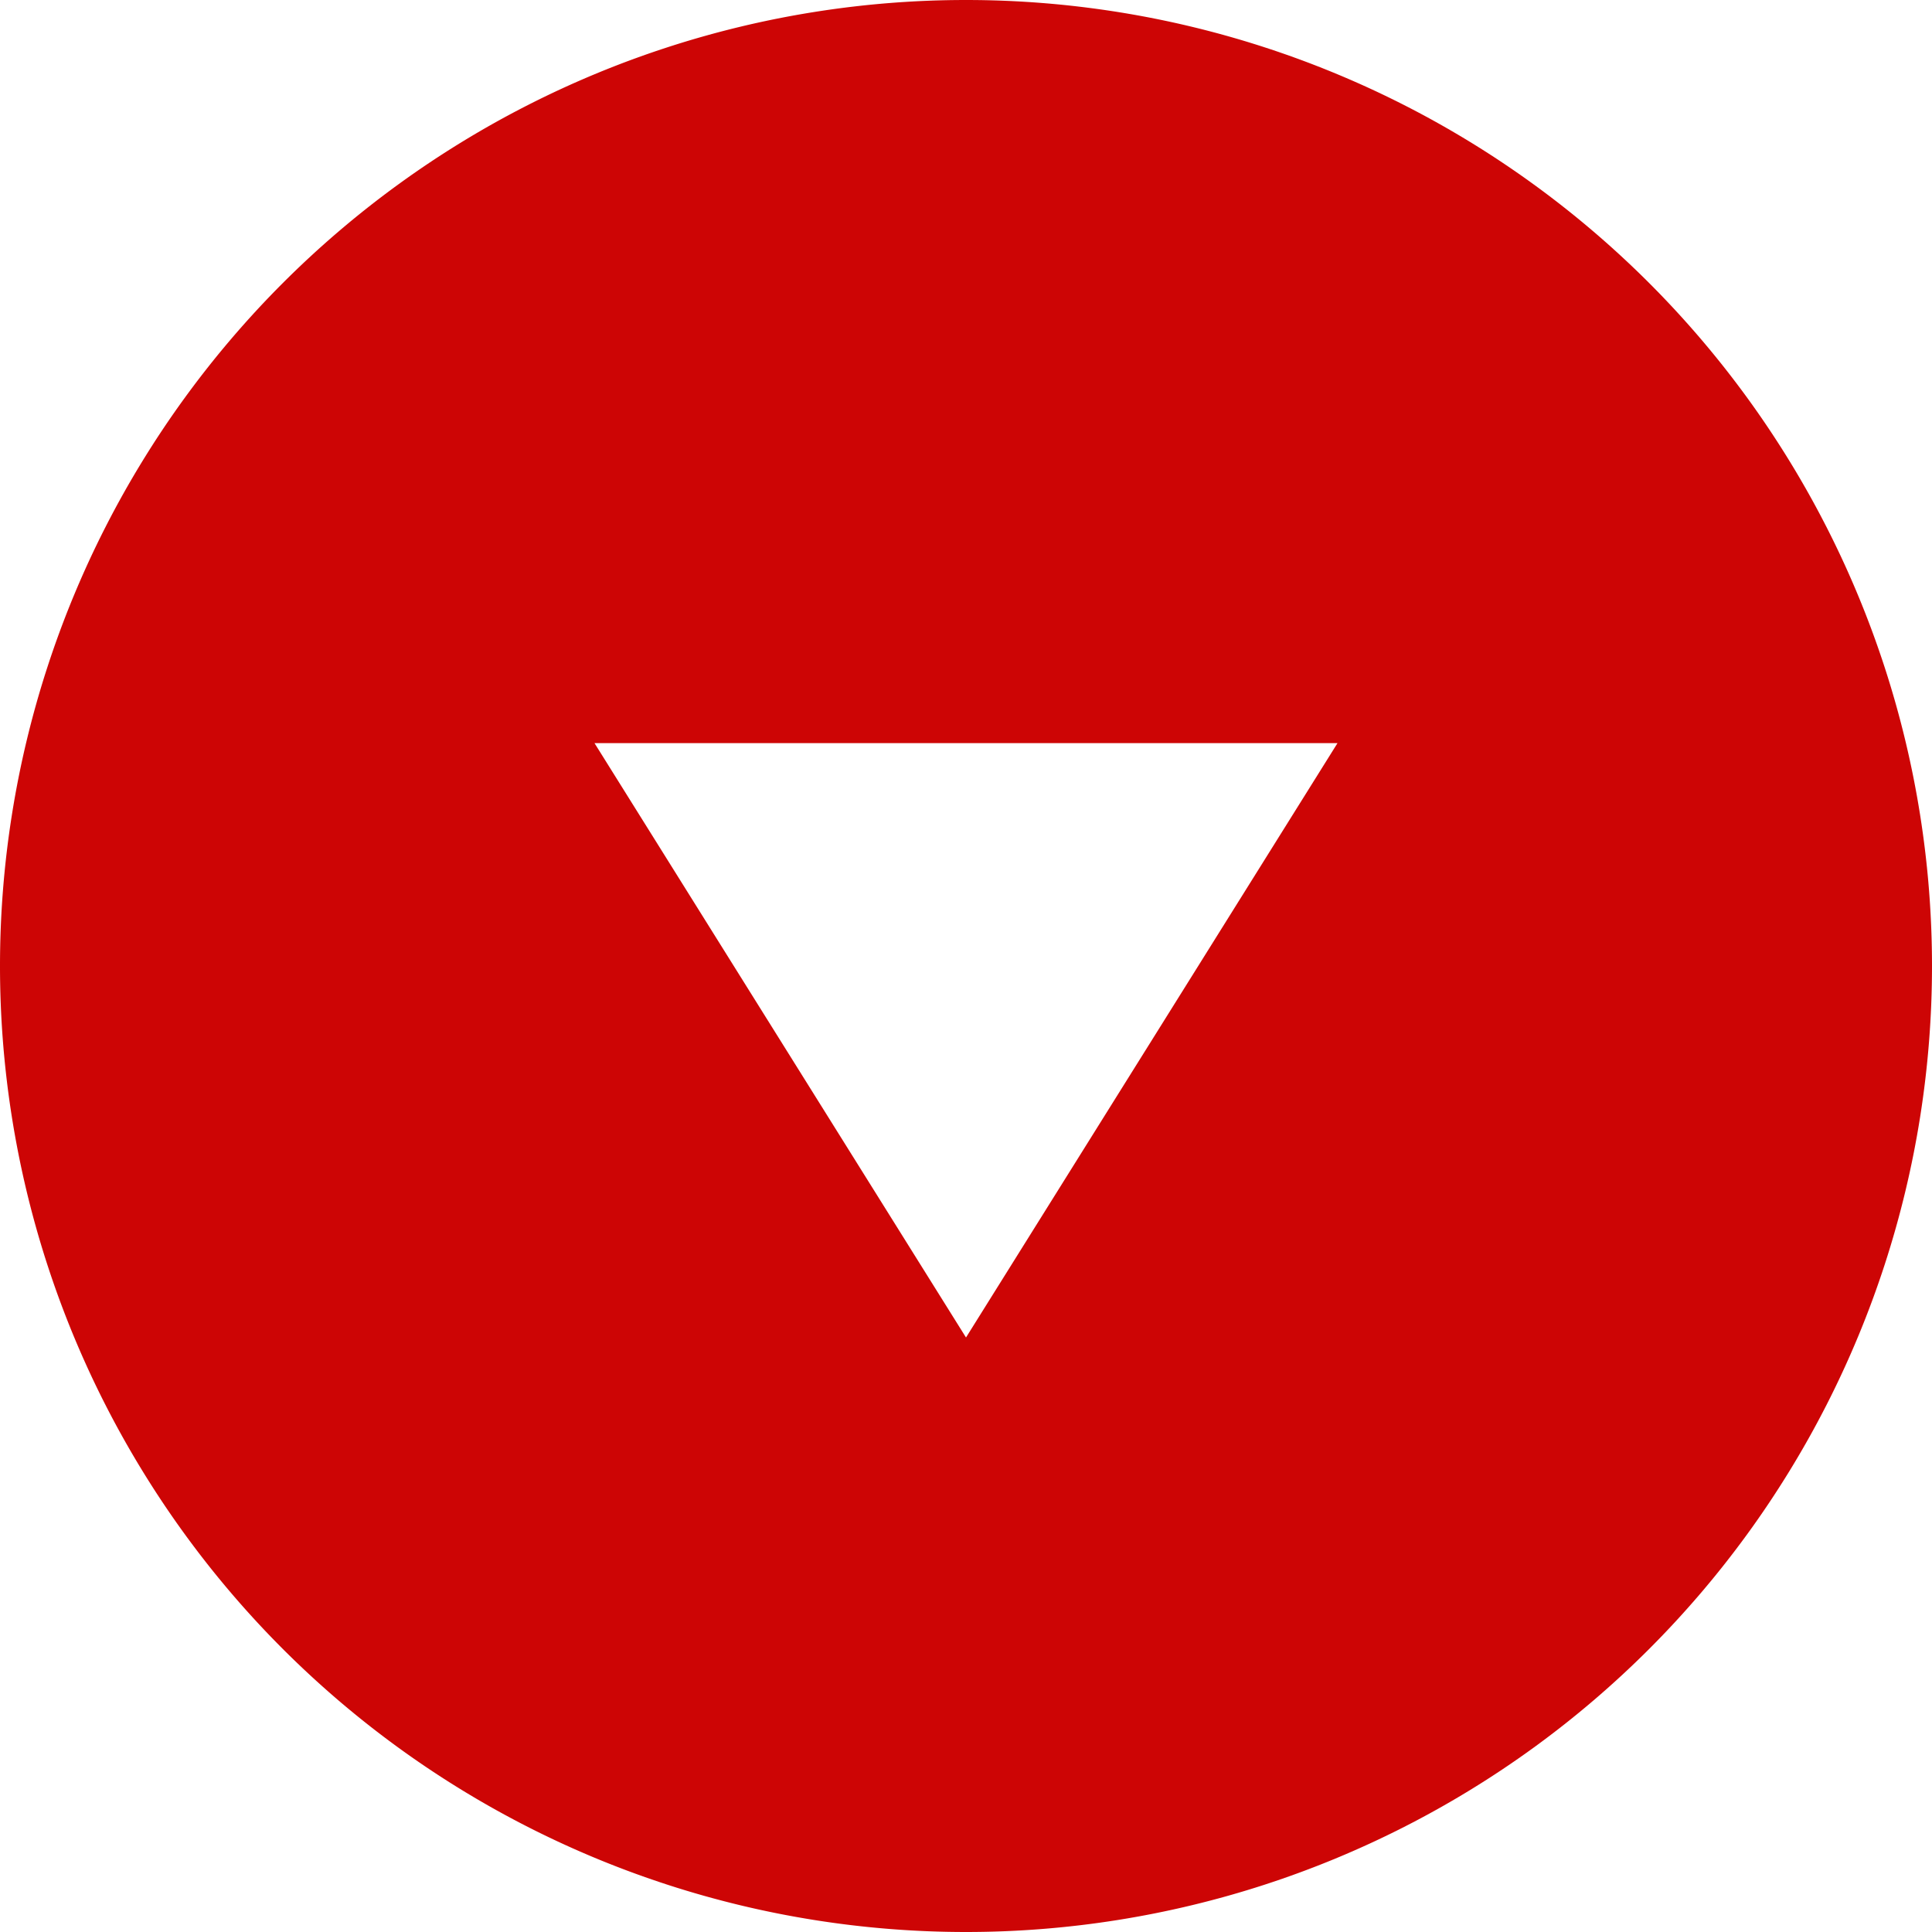 <svg xmlns="http://www.w3.org/2000/svg" width="14" height="14" viewBox="0 0 14 14">
    <path fill="#CD0505" fill-rule="evenodd" d="M7 14A7 7 0 1 1 7 0a7 7 0 0 1 0 14zm0-4.308l2.692-4.307H4.308L7 9.692z"/>
</svg>
